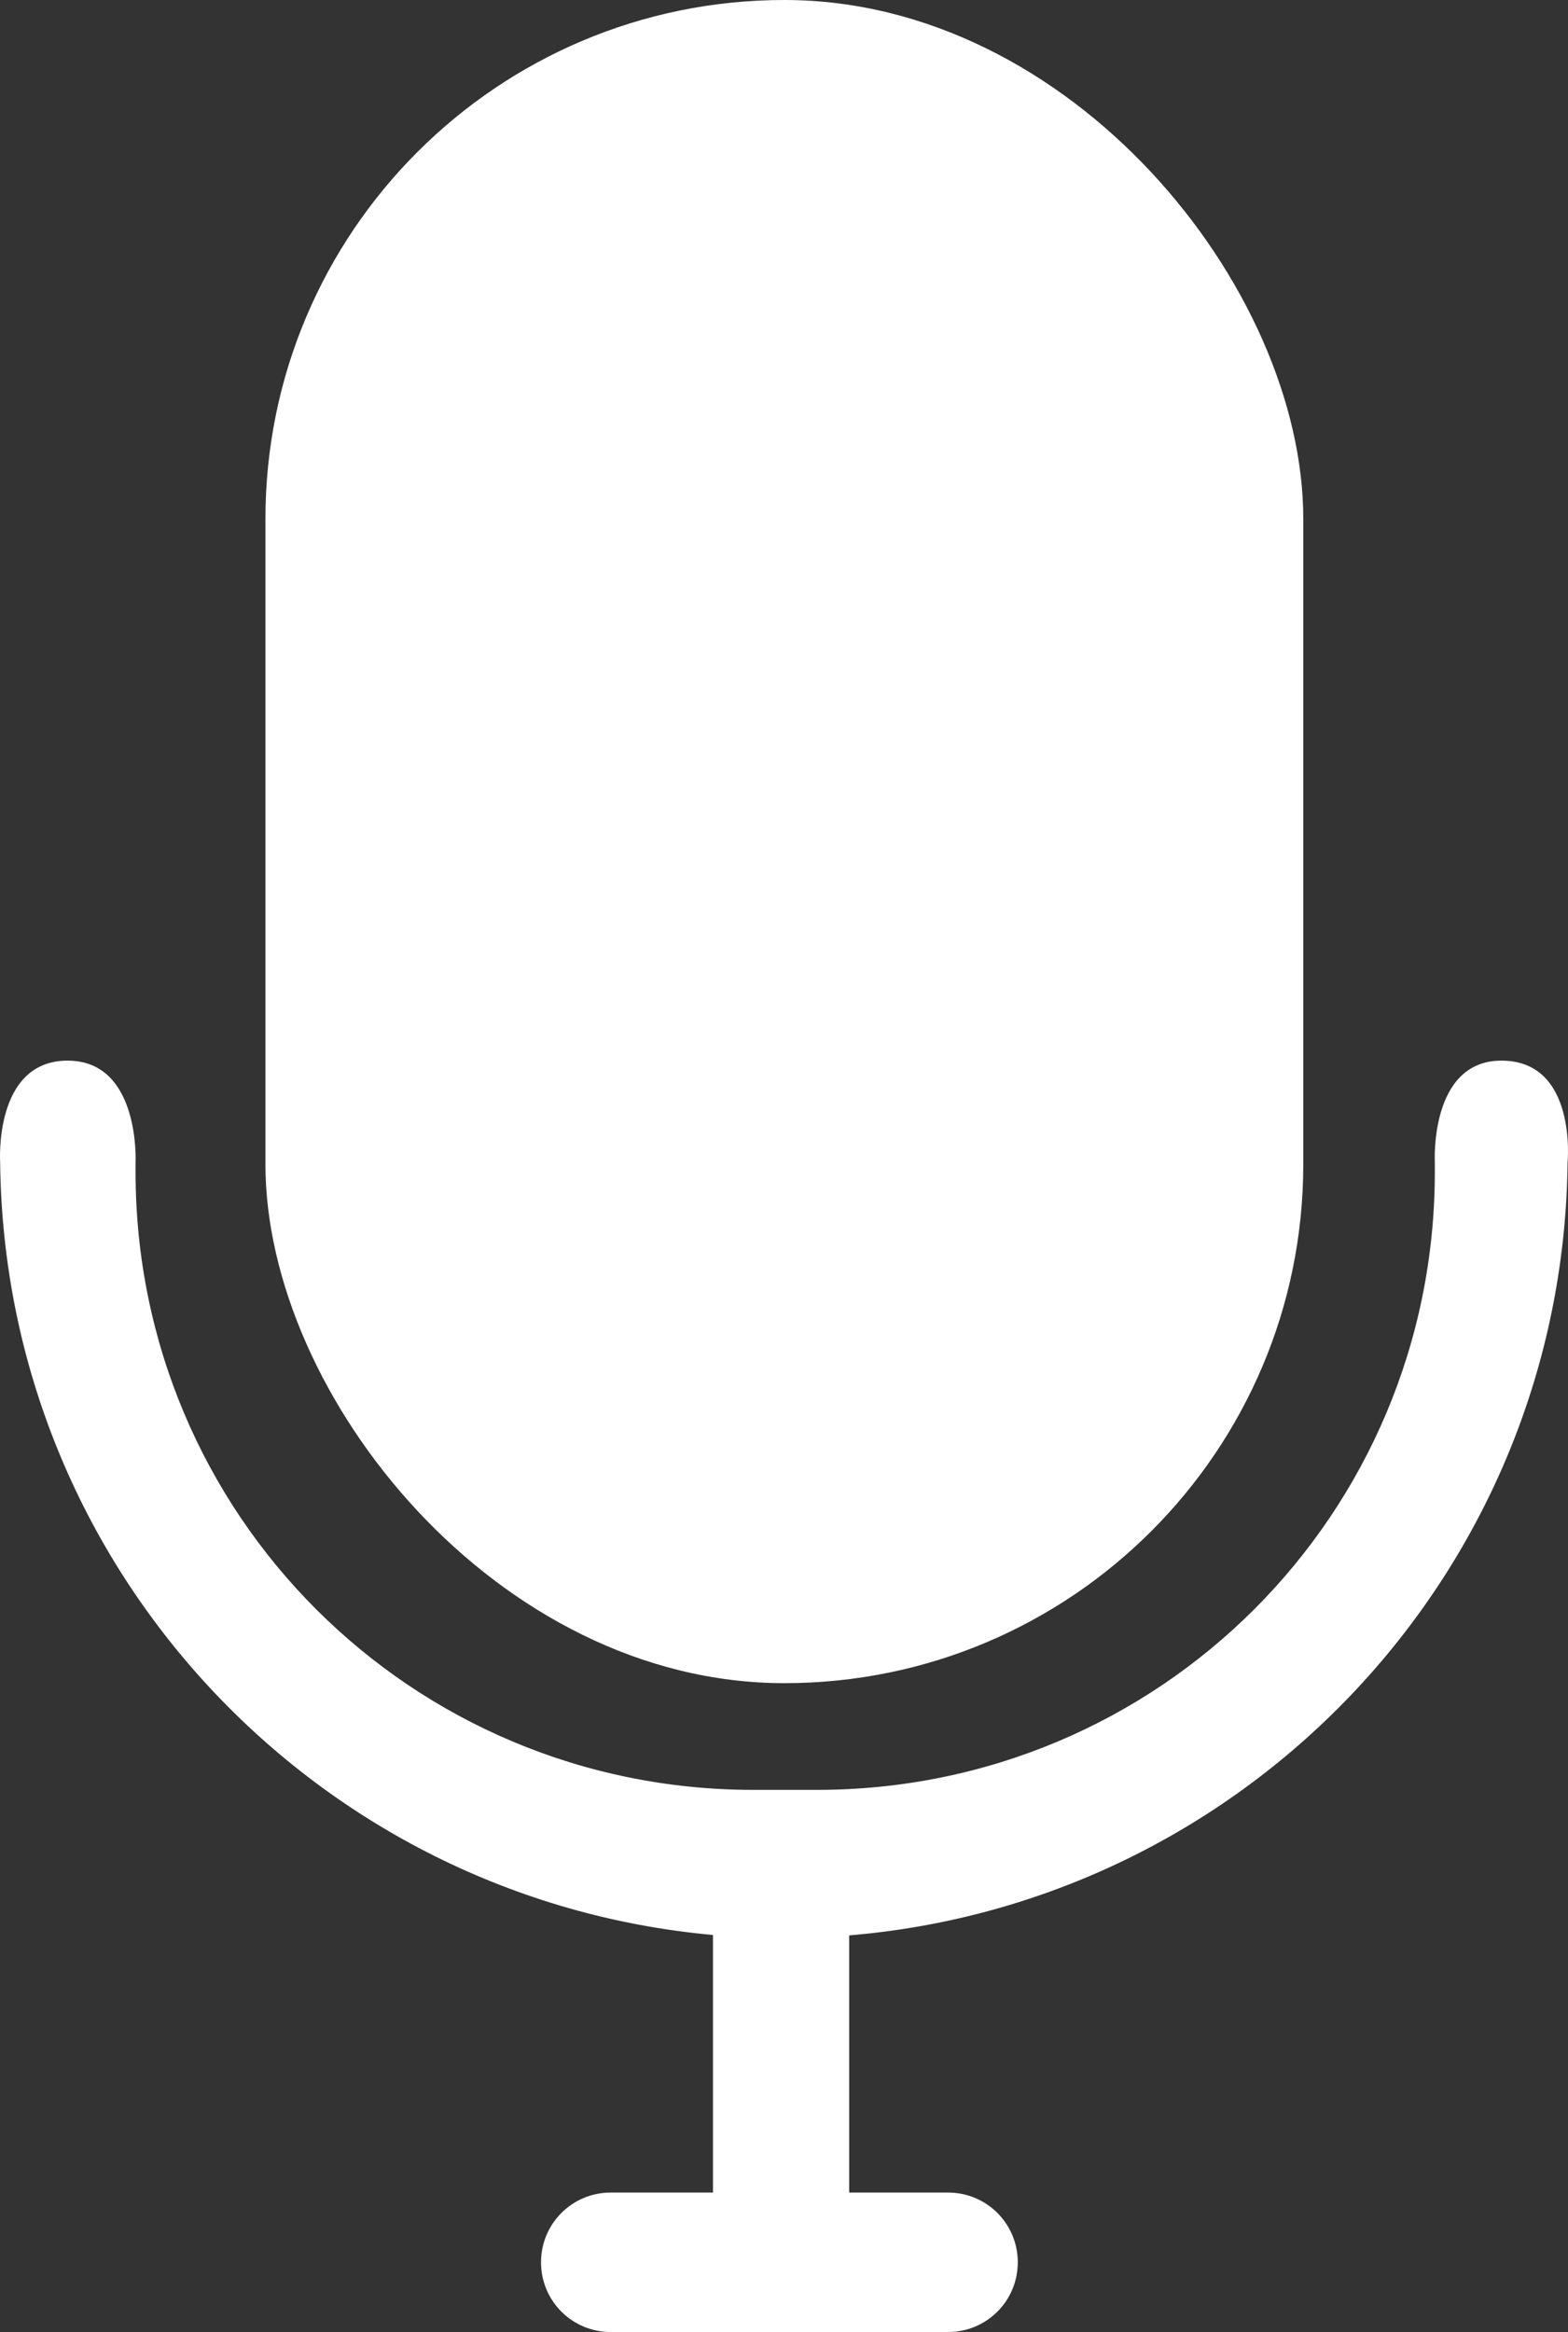 <?xml version="1.0" encoding="UTF-8" standalone="no"?>
<!-- Created with Inkscape (http://www.inkscape.org/) -->

<svg
   width="72.093mm"
   height="107.218mm"
   viewBox="0 0 72.093 107.218"
   version="1.1"
   id="svg1"
   xmlns:inkscape="http://www.inkscape.org/namespaces/inkscape"
   xmlns:sodipodi="http://sodipodi.sourceforge.net/DTD/sodipodi-0.dtd"
   xmlns="http://www.w3.org/2000/svg"
   xmlns:svg="http://www.w3.org/2000/svg">
  <rect x="0" y="0" width="72.093" height="107.218" fill="#333333" stroke="none"/>
  <sodipodi:namedview
     id="namedview1"
     pagecolor="#000000"
     bordercolor="#000000"
     borderopacity="0.25"
     inkscape:showpageshadow="2"
     inkscape:pageopacity="0.0"
     inkscape:pagecheckerboard="0"
     inkscape:deskcolor="#d1d1d1"
     inkscape:document-units="mm">
    <inkscape:page
       x="0"
       y="0"
       width="72.093"
       height="107.218"
       id="page2"
       margin="0"
       bleed="0" />
  </sodipodi:namedview>
  <defs
     id="defs1" />
  <g
     inkscape:label="Layer 1"
     inkscape:groupmode="layer"
     id="layer1"
     transform="translate(-4.279,-2.125)">
    <rect
       style="fill:#ffffff;fill-opacity:1;stroke-width:0.26"
       id="rect1"
       width="47.718"
       height="77.386"
       x="16.483"
       y="2.125"
       ry="23.859" />
    <path
       id="path3"
       style="fill:#ffffff;fill-opacity:1;stroke:none;stroke-width:4.885;stroke-dasharray:none;stroke-opacity:1"
       d="M 7.399,50.889 C 3.978,50.878 4.286,55.577 4.286,55.577 4.49,74.228 18.83,89.439 37.06,91.088 v 11.843 h -4.7 c -1.776,0 -3.206,1.43 -3.206,3.206 0,1.776 1.43,3.206 3.206,3.206 H 47.868 c 1.776,0 3.206,-1.43 3.206,-3.206 0,-1.776 -1.43,-3.206 -3.206,-3.206 H 43.323 V 91.107 c 18.35,-1.529 32.824,-16.792 33.029,-35.53 0,0 0.46,-4.699 -3.052,-4.688 -3.308,0.011 -3.051,4.688 -3.051,4.688 v 0.215 0.215 c 0,15.739 -12.671,28.41 -28.41,28.41 H 38.921 c -15.739,0 -28.409,-12.671 -28.409,-28.41 v -0.215 -0.215 c 0,0 0.229,-4.678 -3.113,-4.688 z" />
  </g>
</svg>

